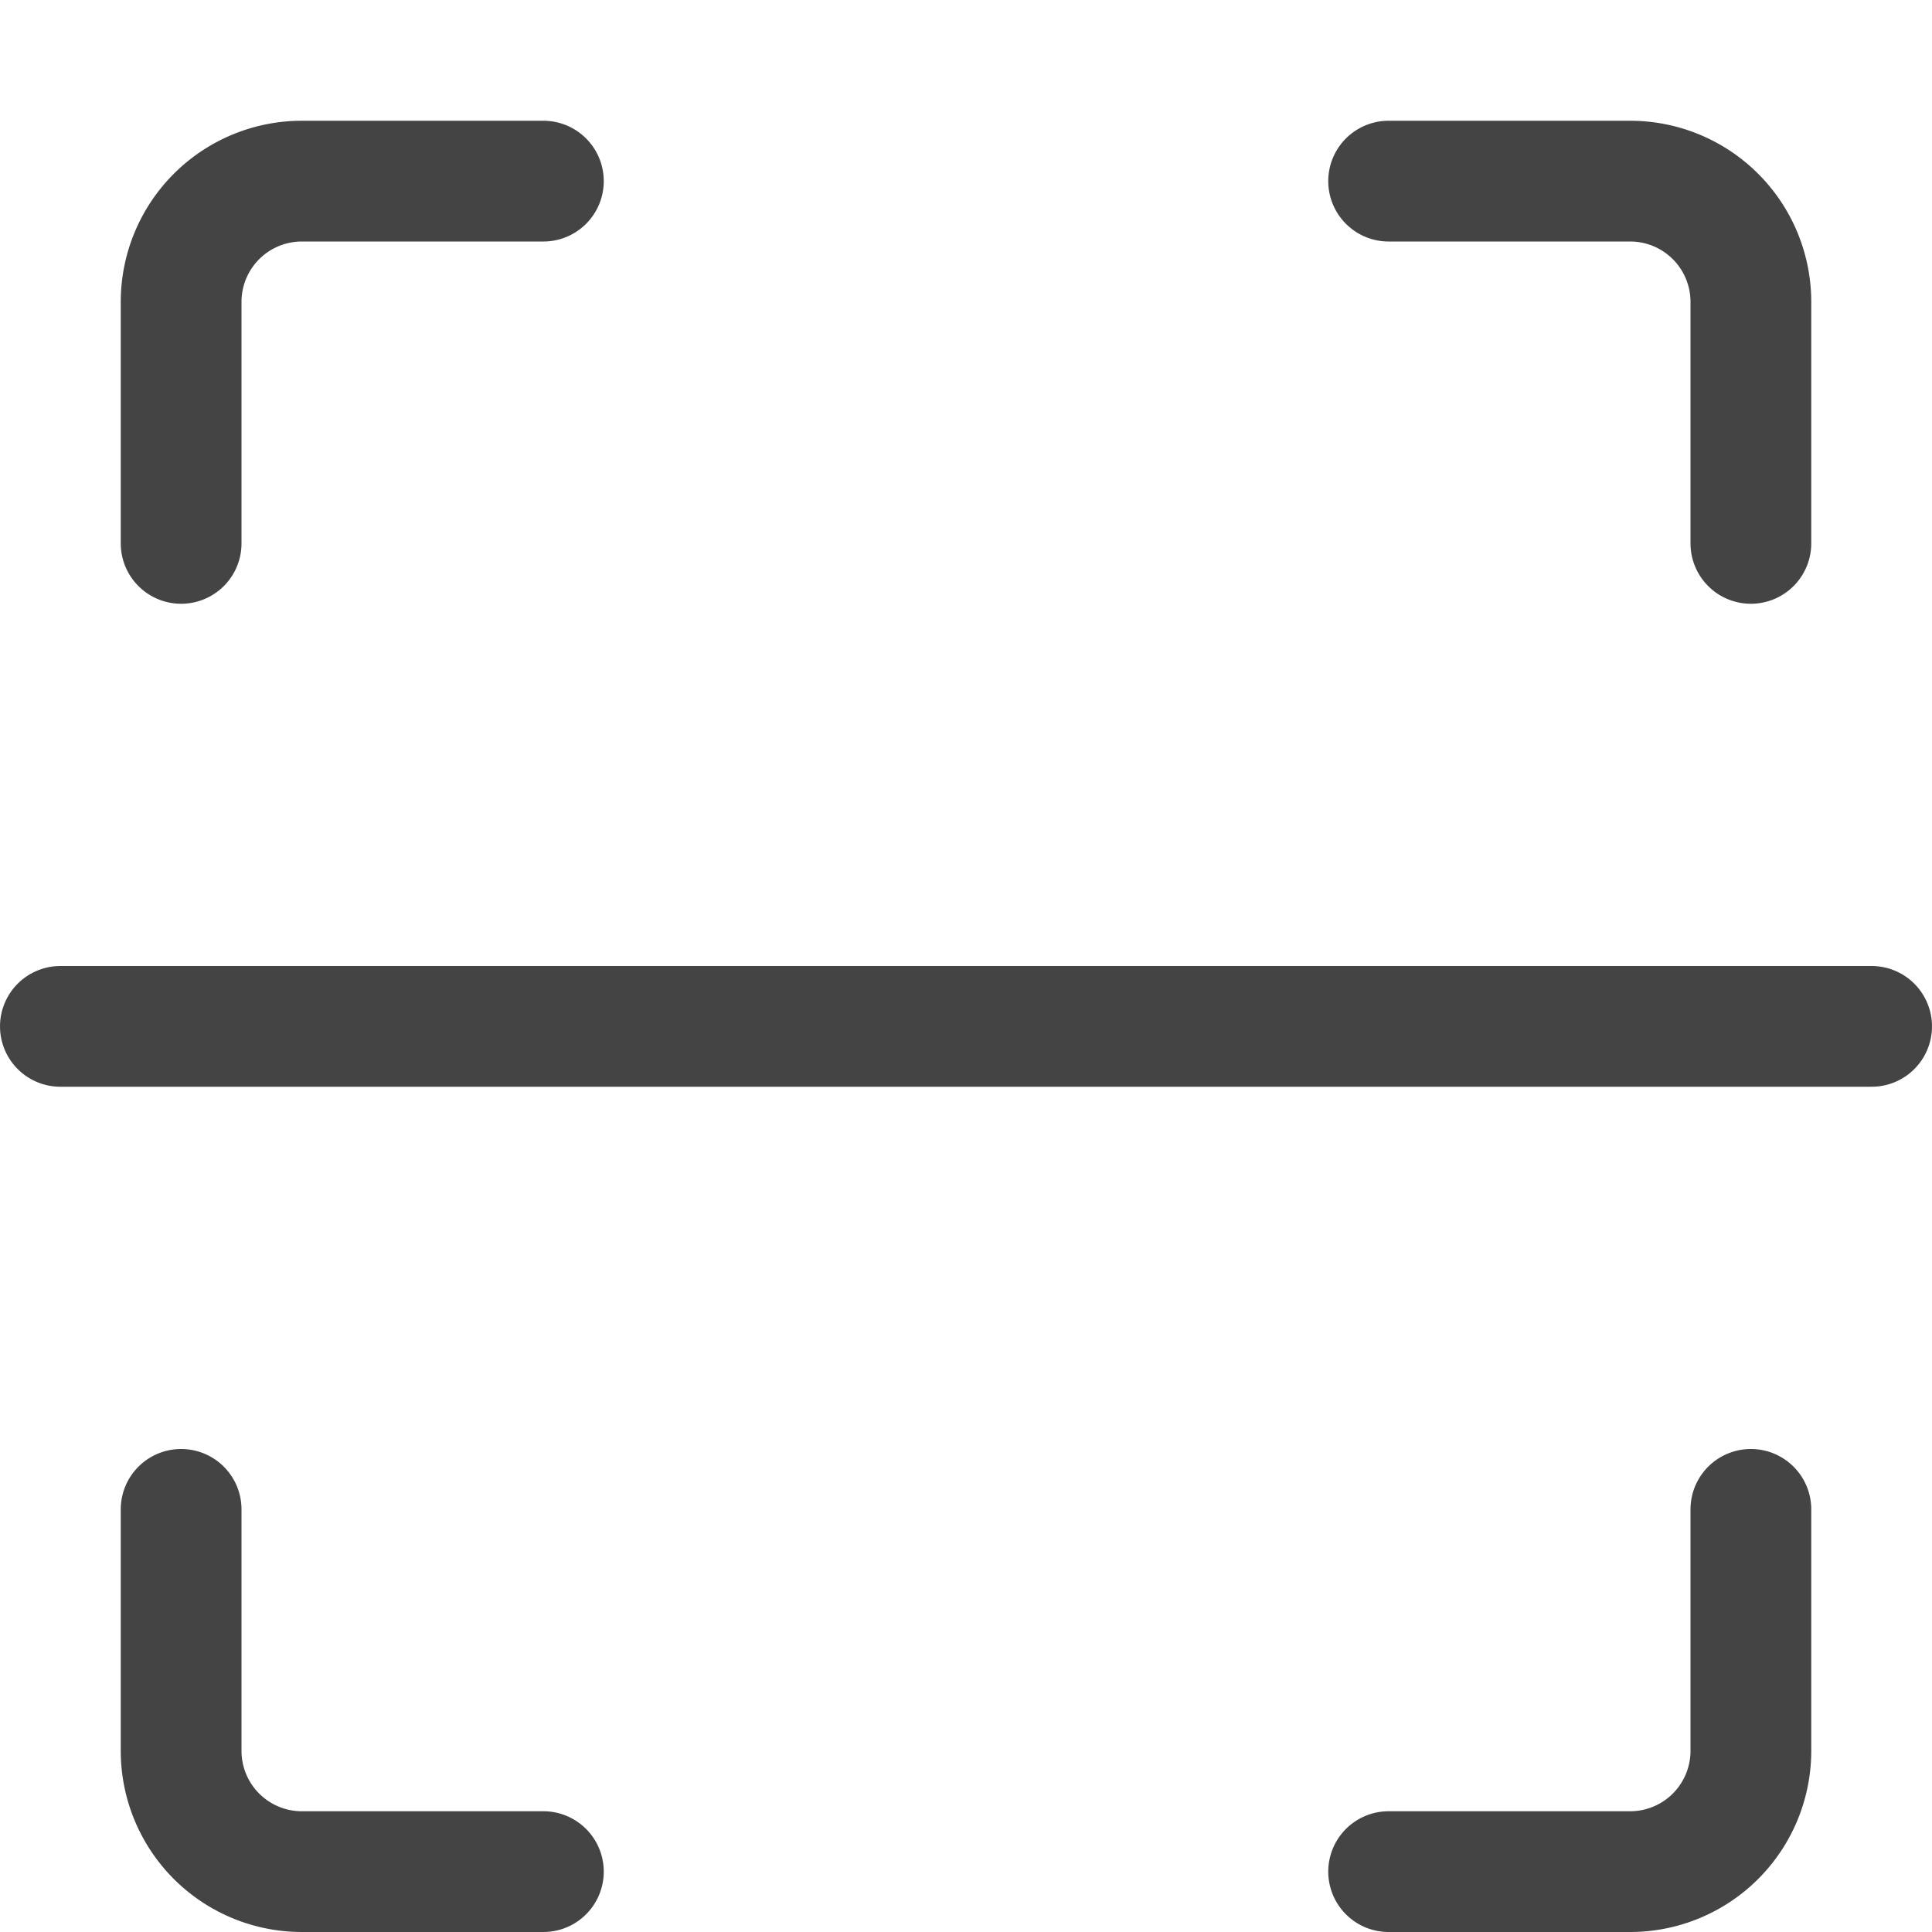 <svg xmlns="http://www.w3.org/2000/svg" xmlns:xlink="http://www.w3.org/1999/xlink" x="0px" y="0px" width="16px" height="16px" viewBox="0 0 16 16"><g transform="translate(0, 0)"><line x1="0.5" y1="8.5" x2="15.5" y2="8.5" fill="none" stroke="#444444" stroke-linecap="round" stroke-linejoin="round" data-color="color-2"></line>
  <path d="M1.5,4.5v-2a1,1,0,0,1,1-1h2" fill="none" stroke="#444444" stroke-linecap="round" stroke-linejoin="round"></path>
  <path d="M14.5,4.5v-2a1,1,0,0,0-1-1h-2" fill="none" stroke="#444444" stroke-linecap="round" stroke-linejoin="round"></path>
  <path d="M1.5,12.5v2a1,1,0,0,0,1,1h2" fill="none" stroke="#444444" stroke-linecap="round" stroke-linejoin="round"></path>
  <path d="M14.5,12.5v2a1,1,0,0,1-1,1h-2" fill="none" stroke="#444444" stroke-linecap="round" stroke-linejoin="round"></path></g></svg>
